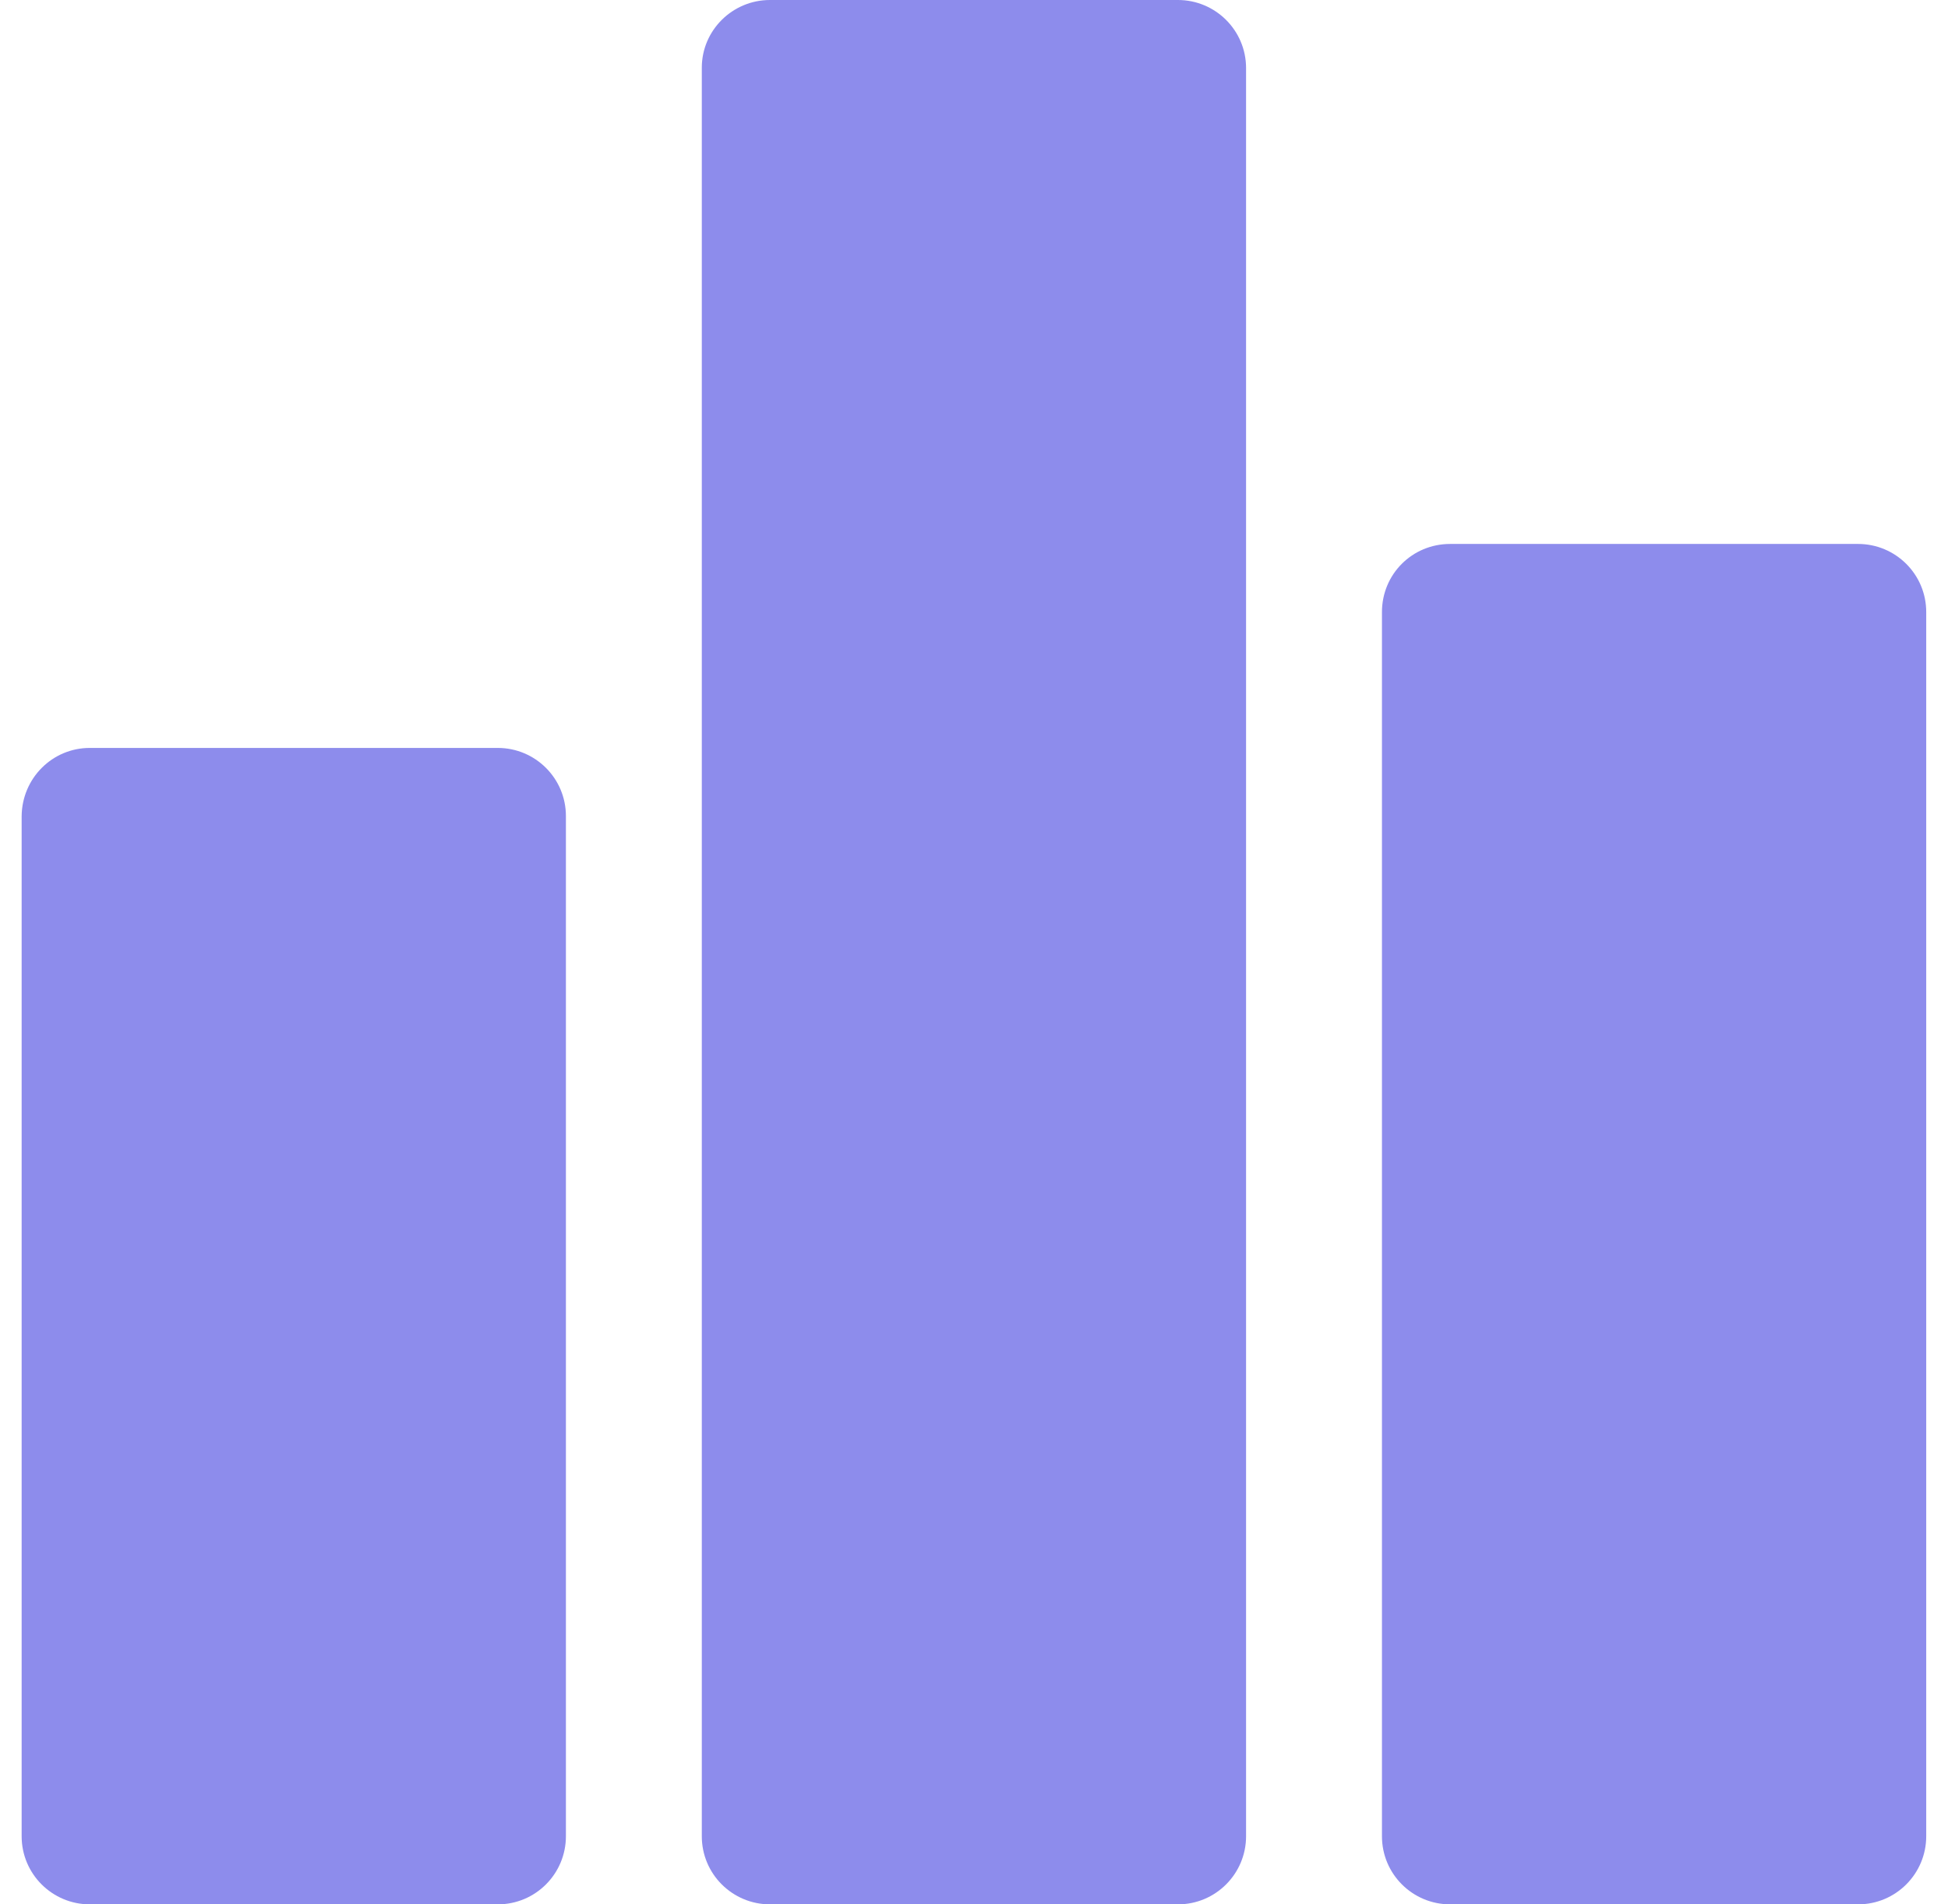 <svg width="45" height="44" viewBox="0 0 45 44" fill="none" xmlns="http://www.w3.org/2000/svg">
<path d="M11.499 17.281H2.074C1.209 17.281 0.509 17.981 0.5 18.856V42.426C0.5 43.3 1.209 44 2.074 44H11.499C12.374 44 13.073 43.291 13.073 42.426V18.856C13.073 17.981 12.364 17.281 11.499 17.281ZM27.211 0H17.786C16.921 0 16.212 0.7 16.212 1.565V42.426C16.212 43.3 16.921 44 17.786 44H27.211C28.085 44 28.785 43.291 28.785 42.426V1.574C28.785 0.7 28.076 0 27.211 0ZM42.923 12.568H33.498C32.623 12.568 31.924 13.267 31.924 14.142V42.426C31.924 43.3 32.632 44 33.498 44H42.923C43.797 44 44.497 43.291 44.497 42.426V14.142C44.497 13.267 43.788 12.568 42.923 12.568Z" fill="#8D8CEC"/>
</svg>
